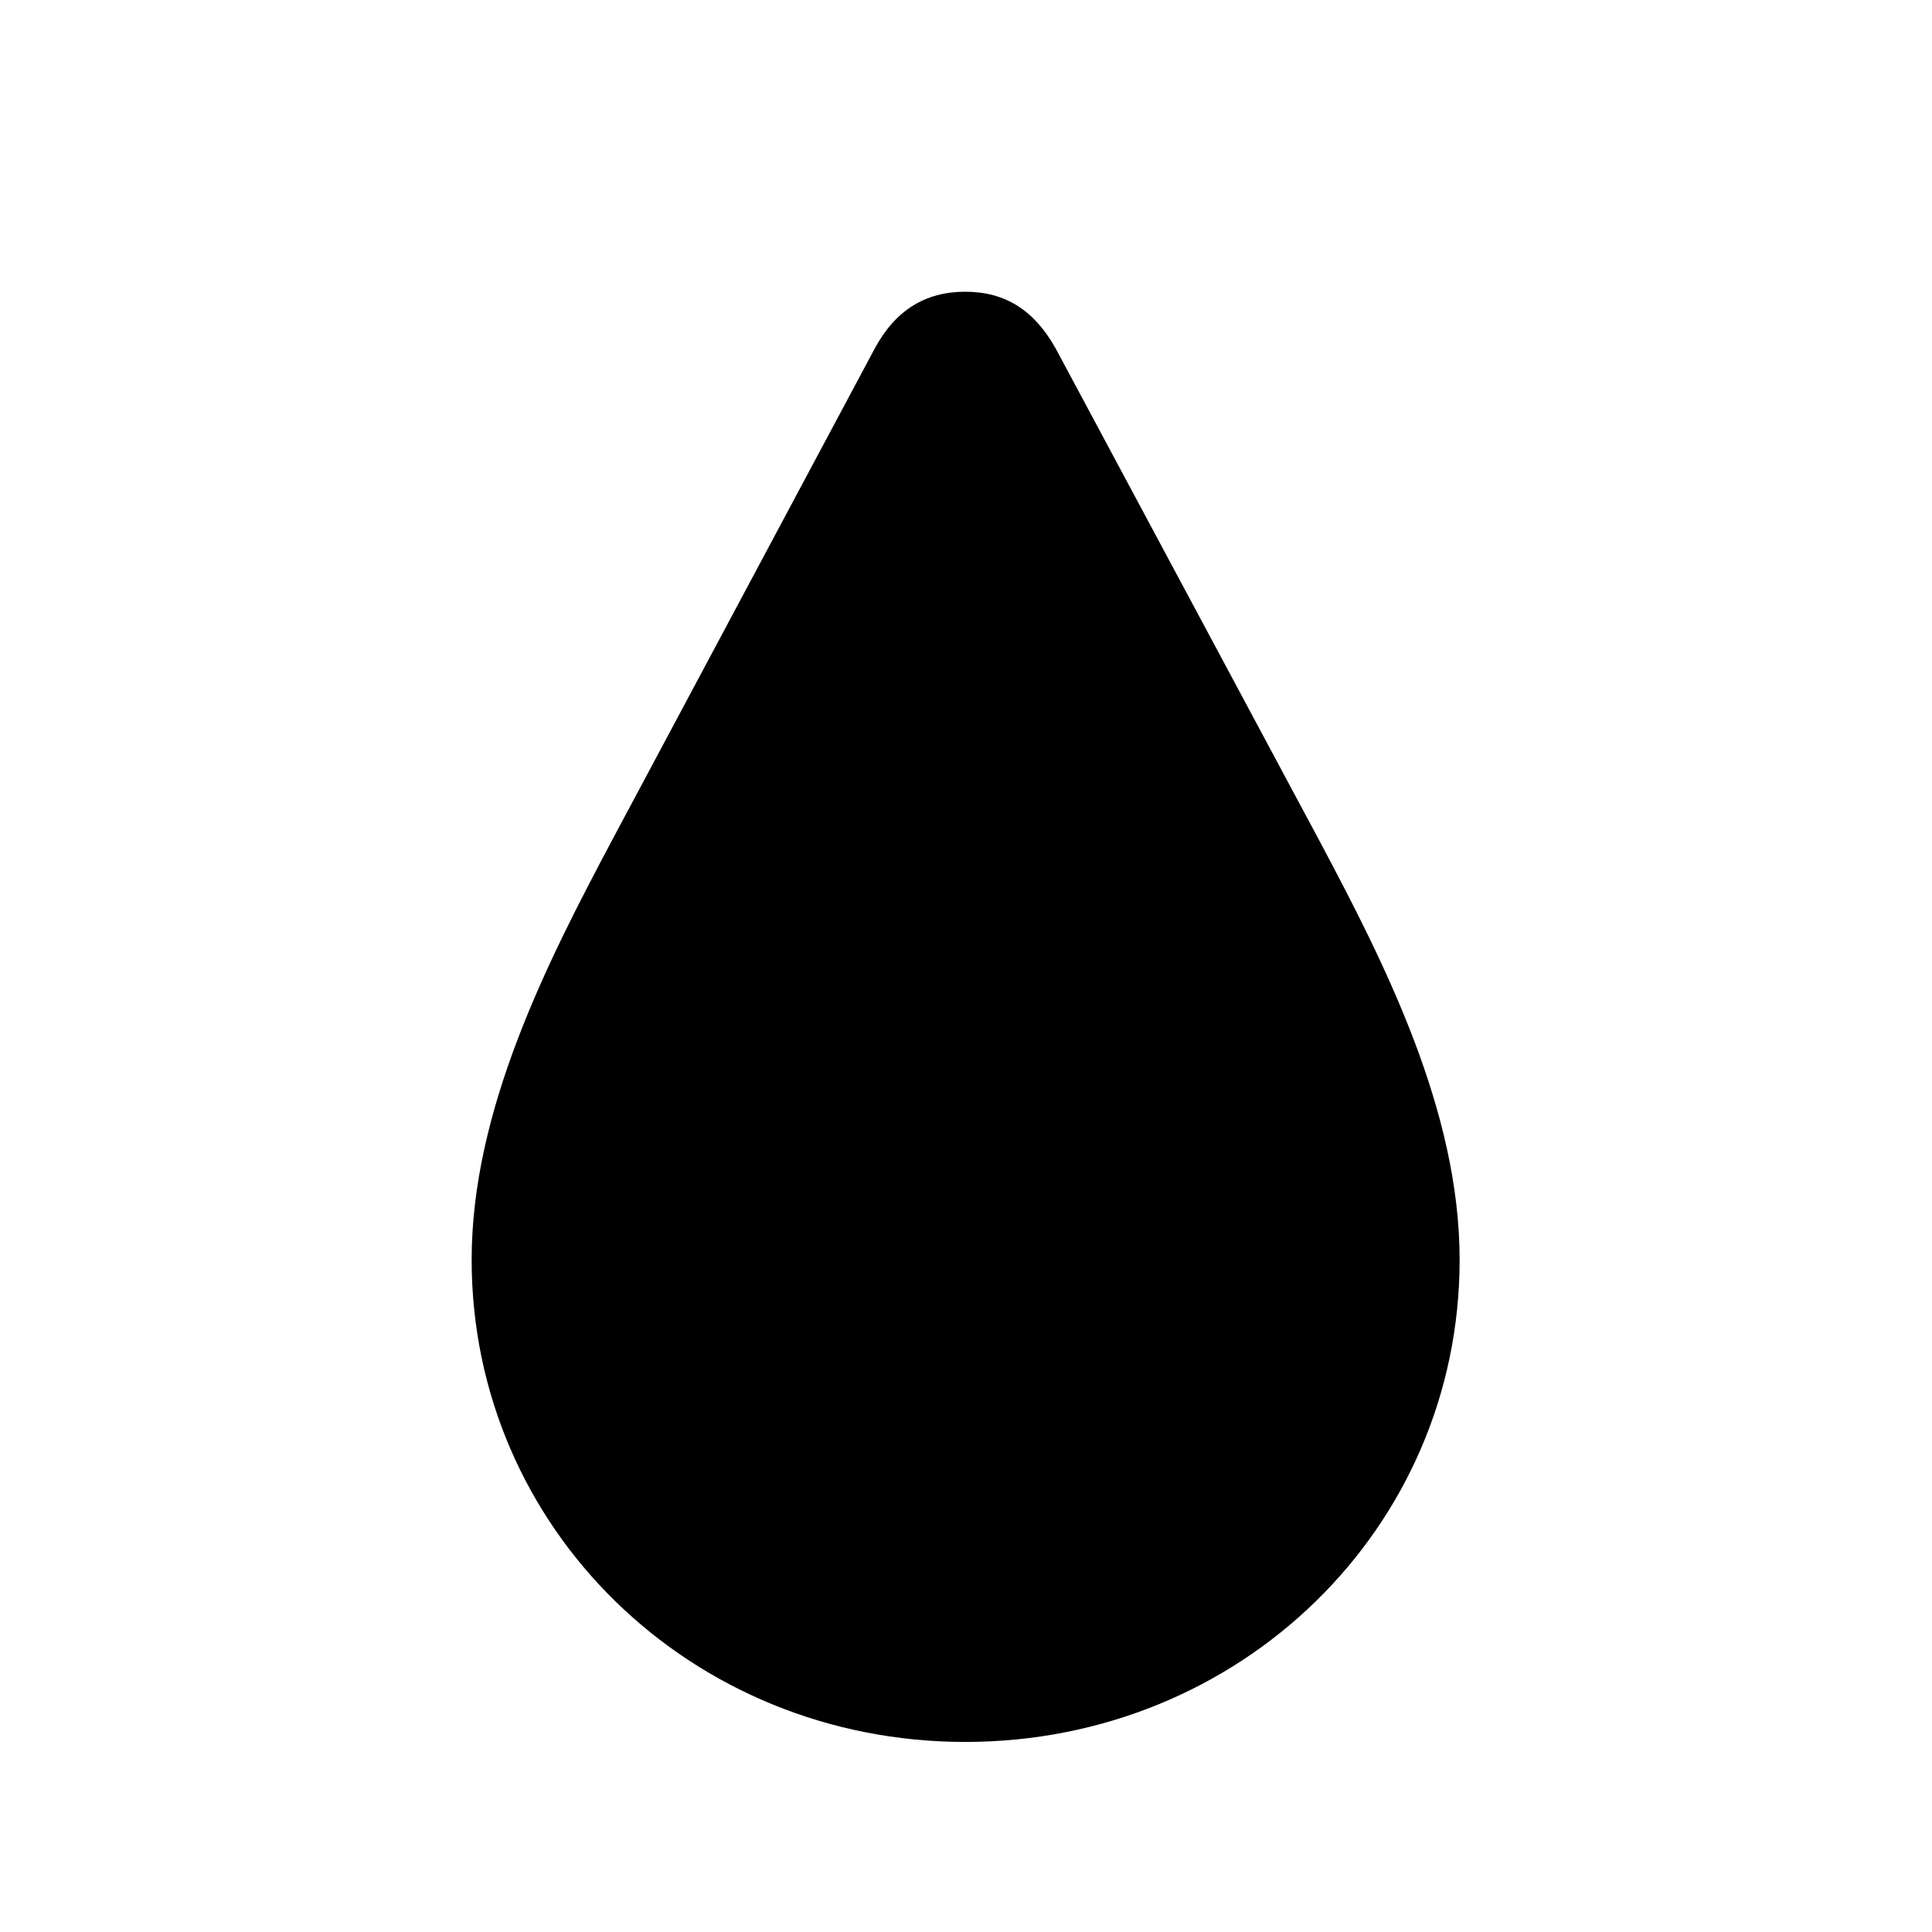 <svg width="32" height="32" viewBox="0 0 32 32" fill="none" xmlns="http://www.w3.org/2000/svg">
<path d="M15.987 28.852C20.545 28.852 24.176 25.31 24.176 20.866C24.176 18.391 22.932 15.953 21.852 13.922L17.485 5.771C17.13 5.137 16.648 4.832 15.987 4.832C15.327 4.832 14.832 5.137 14.489 5.771L10.135 13.922C9.056 15.953 7.812 18.391 7.812 20.866C7.812 25.31 11.442 28.852 15.987 28.852Z" fill="black"/>
</svg>
